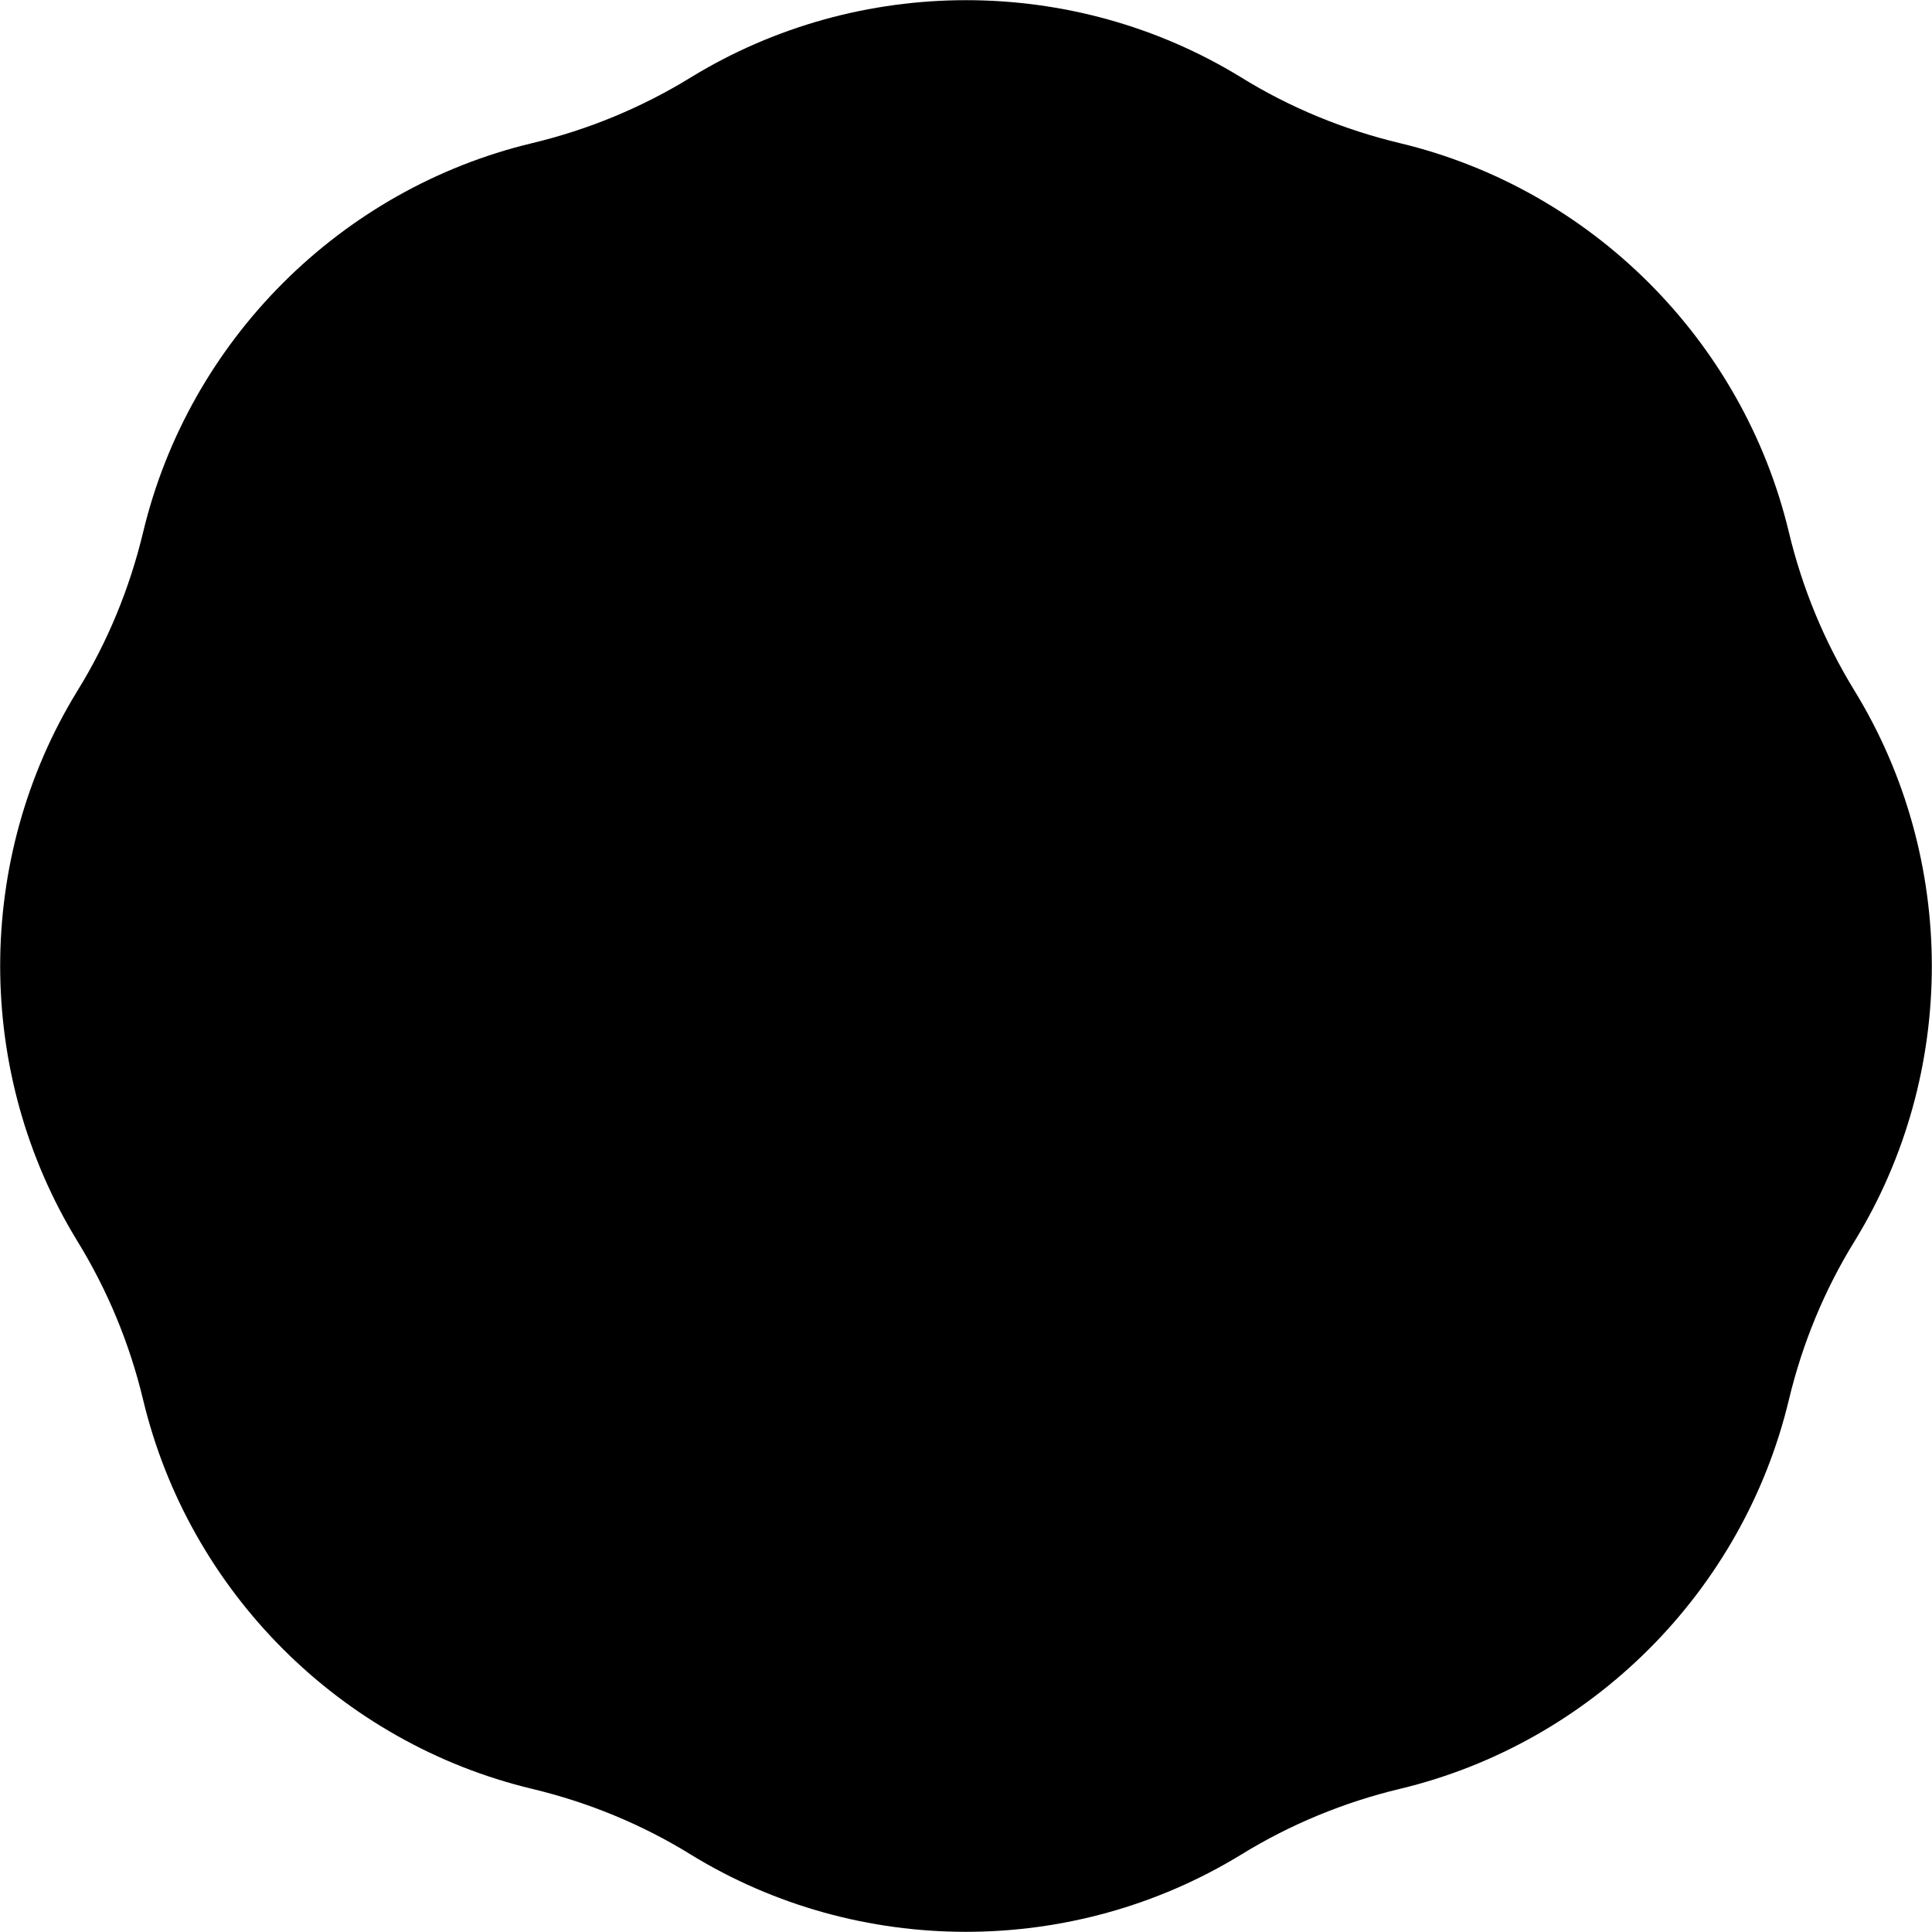 <?xml version="1.0" encoding="UTF-8"?><svg id="Layer_1" xmlns="http://www.w3.org/2000/svg" viewBox="0 0 56 56"><path d="M53.76,35.97c2.98-4.86,2.98-11.07,0-15.94-.88-1.43-1.52-2.98-1.91-4.61-1.33-5.55-5.72-9.94-11.27-11.27-1.63-.39-3.19-1.03-4.61-1.91-4.86-2.98-11.07-2.98-15.94,0-1.43.88-2.98,1.52-4.61,1.91-5.55,1.33-9.94,5.72-11.27,11.27-.39,1.63-1.03,3.19-1.91,4.61-2.98,4.86-2.98,11.07,0,15.94.88,1.43,1.52,2.98,1.91,4.61,1.33,5.55,5.72,9.94,11.27,11.27,1.63.39,3.19,1.03,4.61,1.91,4.86,2.98,11.07,2.98,15.94,0,1.43-.88,2.98-1.52,4.61-1.91,5.55-1.33,9.94-5.72,11.27-11.27.39-1.63,1.03-3.19,1.91-4.61Z"/></svg>